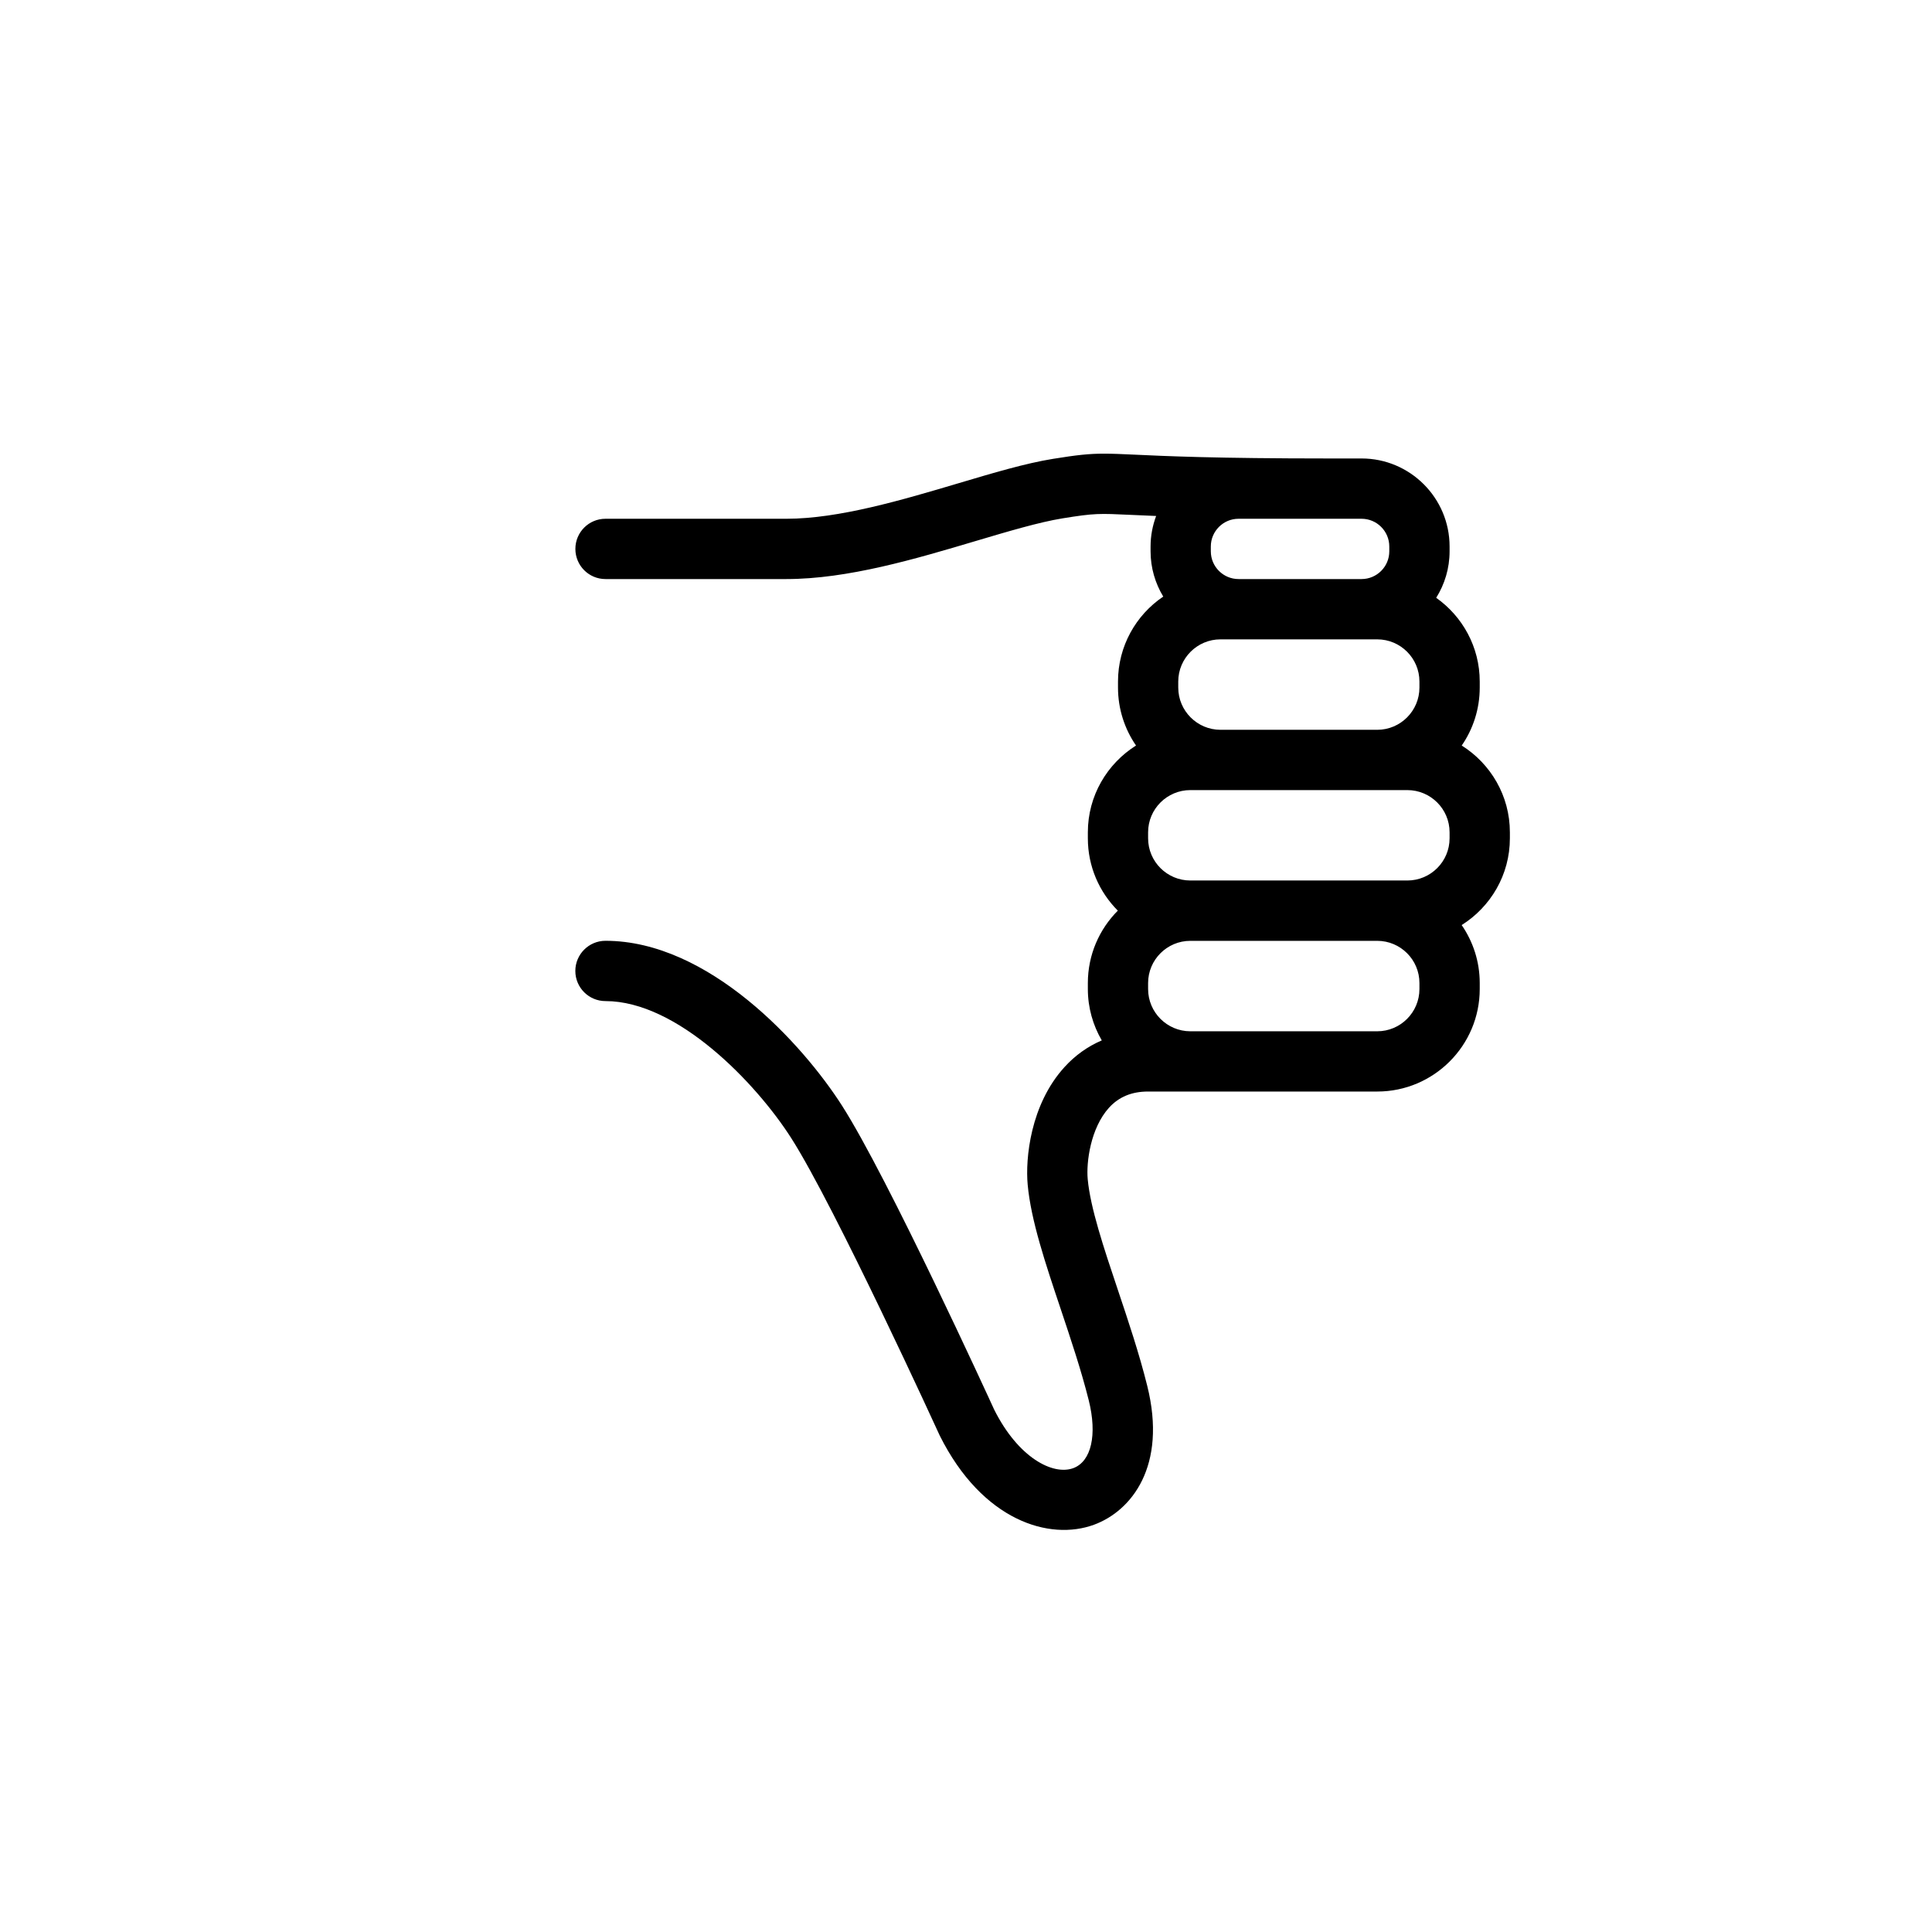 <svg width="43" height="43" viewBox="0 0 43 43" fill="none" xmlns="http://www.w3.org/2000/svg">
<path d="M32.532 20.589C32.785 20.956 32.934 21.401 32.934 21.879V22.013C32.934 23.271 31.91 24.294 30.653 24.294H30.25H26.493H25.553C25.189 24.294 24.904 24.412 24.684 24.653C24.272 25.106 24.174 25.87 24.209 26.245C24.268 26.883 24.564 27.767 24.878 28.703C25.112 29.401 25.354 30.122 25.533 30.841C25.982 32.636 25.178 33.629 24.353 33.934C23.359 34.302 21.863 33.846 20.917 31.954C20.894 31.903 18.582 26.849 17.608 25.327C16.825 24.103 15.078 22.281 13.476 22.281C13.106 22.281 12.805 21.981 12.805 21.61C12.805 21.24 13.106 20.939 13.476 20.939C15.779 20.939 17.867 23.243 18.738 24.604C19.763 26.205 22.041 31.185 22.128 31.375C22.663 32.444 23.434 32.843 23.888 32.676C24.289 32.527 24.424 31.935 24.232 31.166C24.065 30.499 23.831 29.802 23.606 29.129C23.267 28.118 22.946 27.162 22.873 26.369C22.819 25.789 22.931 24.585 23.693 23.749C23.93 23.488 24.209 23.29 24.522 23.156C24.326 22.819 24.212 22.429 24.212 22.013V21.879C24.212 21.251 24.467 20.681 24.879 20.268C24.467 19.855 24.212 19.286 24.212 18.658V18.524C24.212 17.71 24.642 16.997 25.284 16.593C25.032 16.226 24.883 15.782 24.883 15.303V15.169C24.883 14.383 25.282 13.688 25.89 13.278C25.712 12.983 25.608 12.639 25.608 12.271V12.163C25.608 11.924 25.653 11.696 25.732 11.484C25.518 11.475 25.338 11.467 25.183 11.46C24.457 11.426 24.364 11.421 23.648 11.537C23.126 11.622 22.44 11.826 21.713 12.042C20.38 12.439 18.868 12.888 17.502 12.888H13.476C13.106 12.888 12.806 12.588 12.806 12.217C12.806 11.846 13.106 11.546 13.476 11.546H17.502C18.673 11.546 20.085 11.126 21.331 10.756C22.1 10.527 22.826 10.311 23.434 10.213C23.965 10.127 24.236 10.097 24.573 10.097C24.759 10.097 24.965 10.106 25.246 10.119C25.923 10.151 27.054 10.204 29.58 10.204H30.304C31.384 10.204 32.263 11.083 32.263 12.163V12.271C32.263 12.651 32.153 13.005 31.965 13.305C32.55 13.719 32.934 14.399 32.934 15.169V15.303C32.934 15.781 32.786 16.226 32.533 16.593C33.176 16.997 33.605 17.71 33.605 18.524V18.658C33.605 19.472 33.175 20.185 32.532 20.589ZM25.553 22.013C25.553 22.531 25.975 22.953 26.493 22.953H29.543H30.653C31.171 22.953 31.592 22.531 31.592 22.013V21.879C31.592 21.361 31.171 20.94 30.653 20.94H26.493C25.975 20.94 25.553 21.361 25.553 21.879V22.013ZM30.921 12.163C30.921 11.823 30.644 11.546 30.304 11.546H28.156H27.566C27.226 11.546 26.949 11.823 26.949 12.163V12.271C26.949 12.611 27.226 12.888 27.566 12.888H28.156H30.304C30.644 12.888 30.921 12.611 30.921 12.271V12.163ZM31.592 15.169C31.592 14.651 31.171 14.23 30.653 14.23H30.304H27.566H27.164C26.646 14.23 26.224 14.651 26.224 15.169V15.303C26.224 15.821 26.646 16.243 27.164 16.243H30.653C31.171 16.243 31.592 15.821 31.592 15.303V15.169ZM32.263 18.524C32.263 18.006 31.841 17.585 31.323 17.585H30.653H27.164H26.493C25.975 17.585 25.553 18.006 25.553 18.524V18.658C25.553 19.176 25.975 19.597 26.493 19.597H30.653H31.323C31.841 19.597 32.263 19.176 32.263 18.658V18.524Z" fill="black"/>
</svg>
